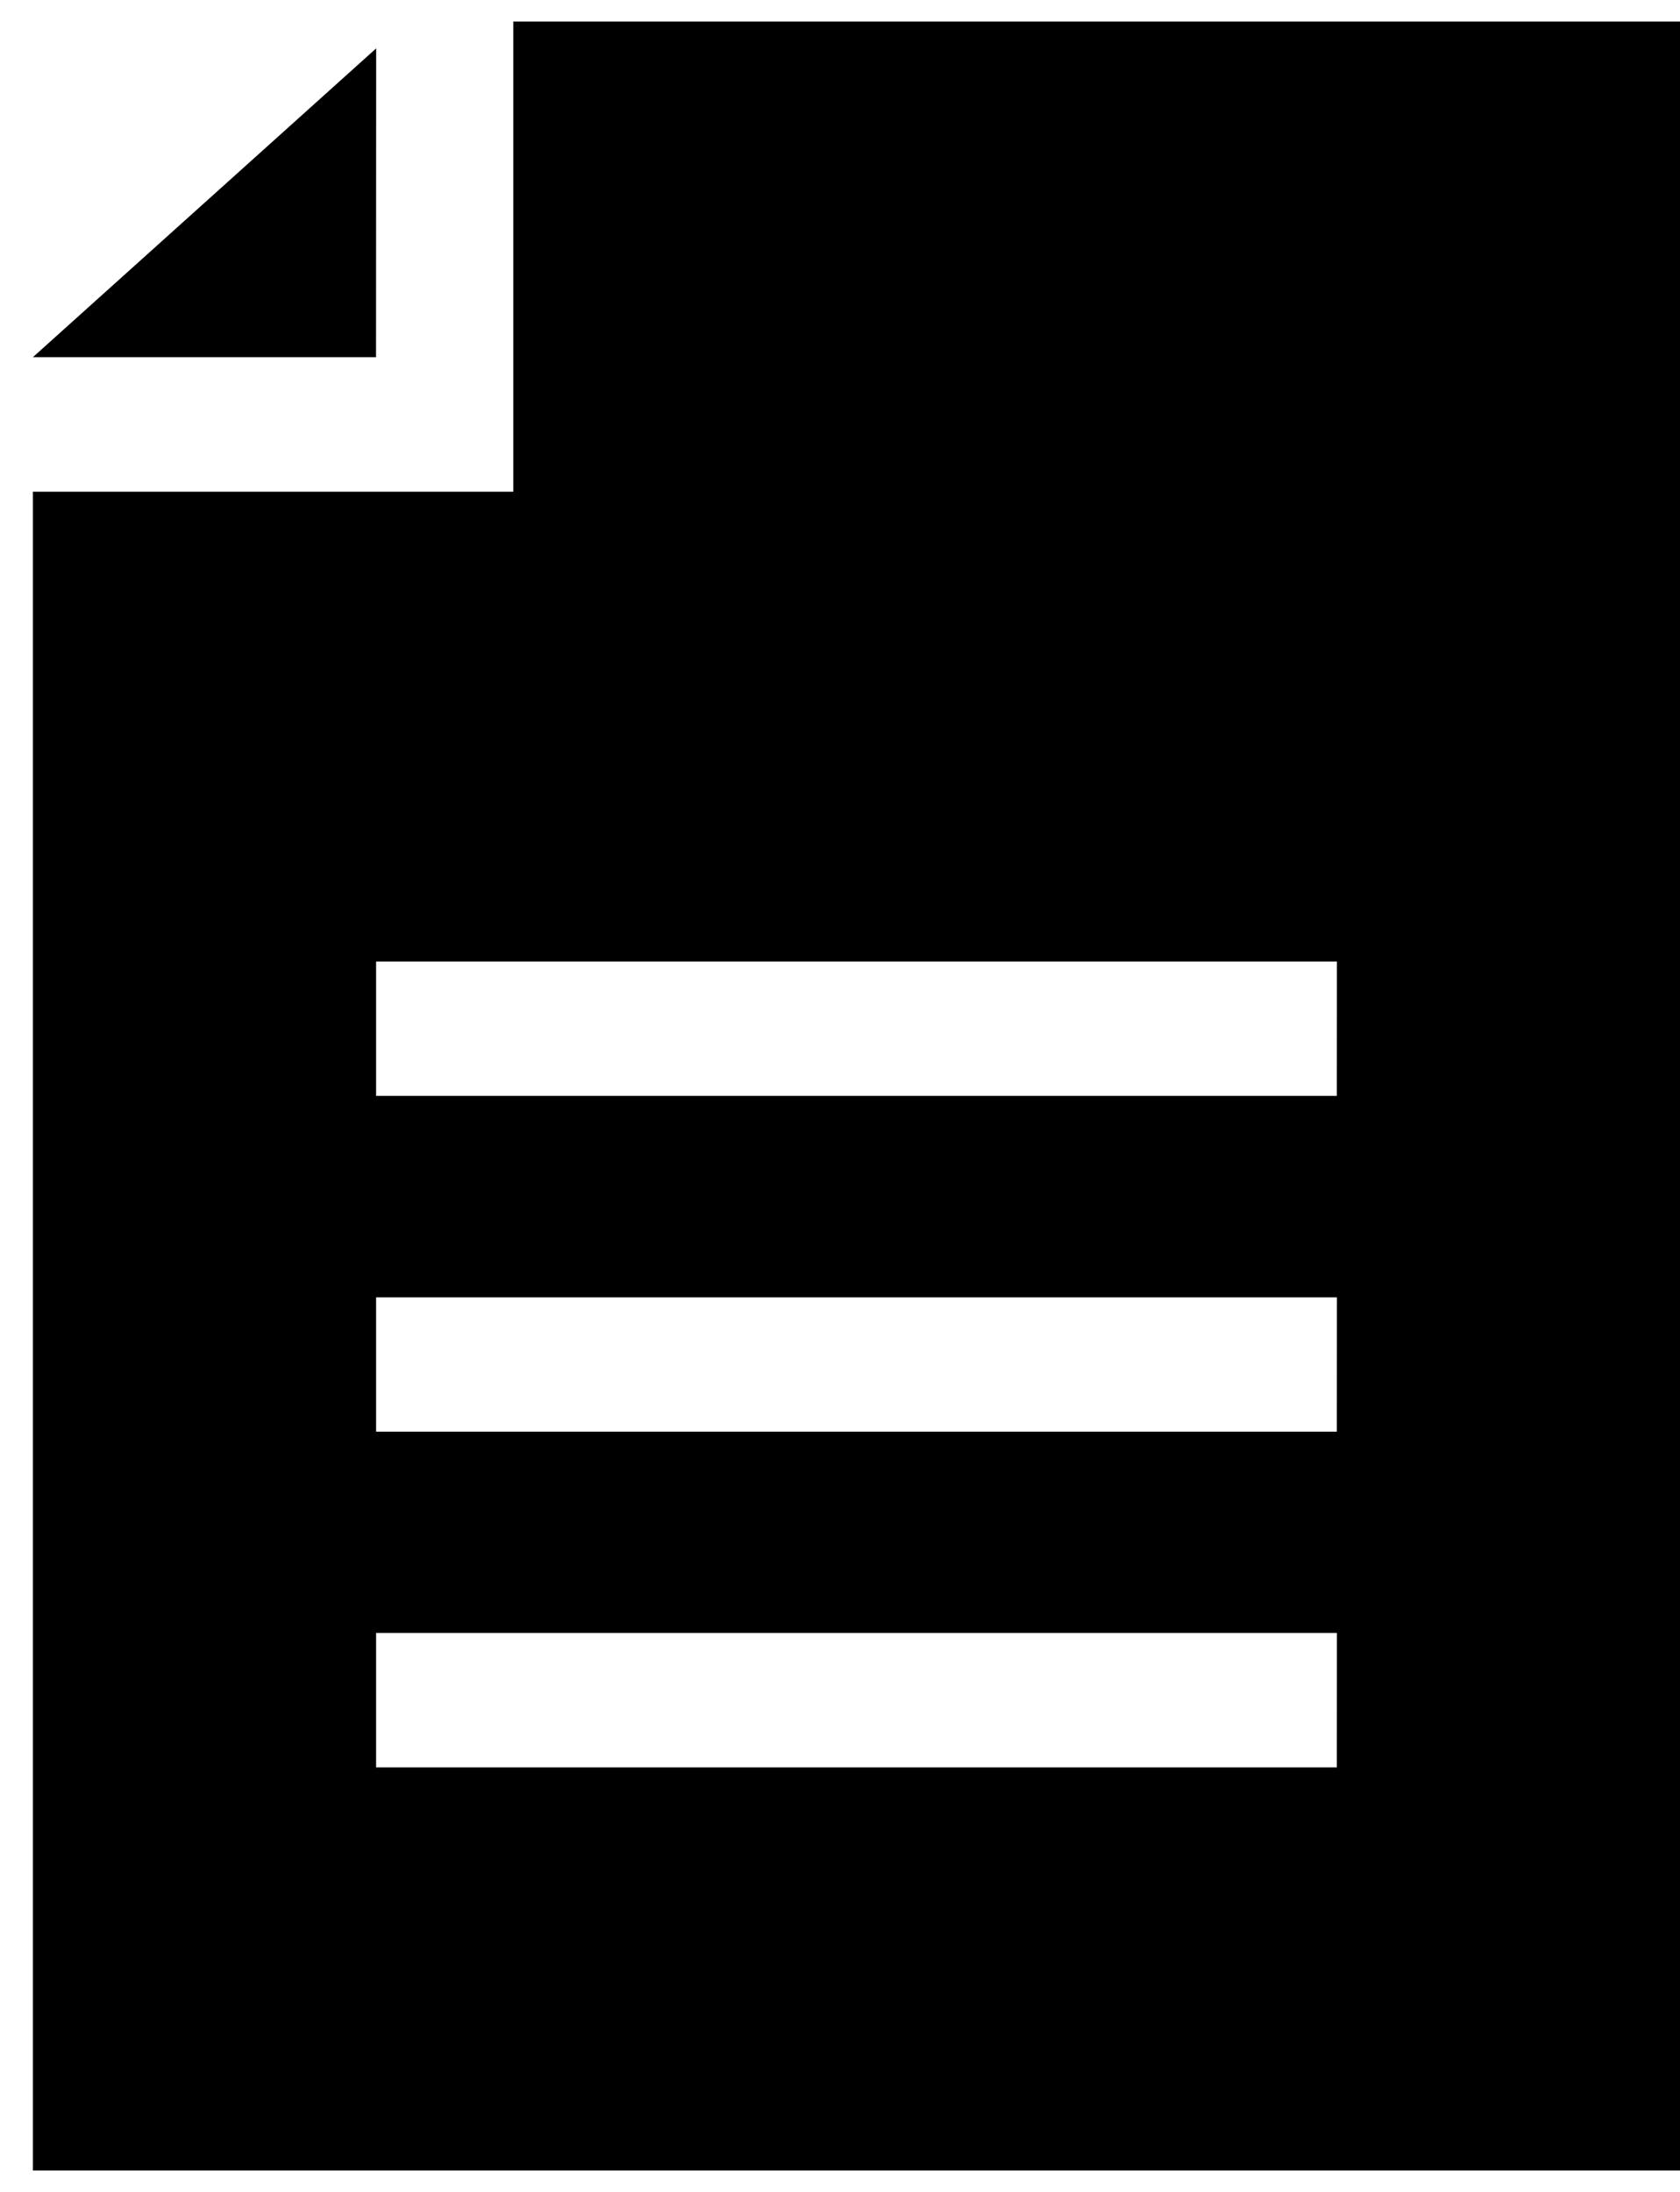 <svg viewBox="0 0 23 30" xmlns="http://www.w3.org/2000/svg"><g fill="currentColor" fill-rule="evenodd"><path d="M5.15.662L.45 4.889h4.698z"/><path d="M7.027.295V6.73H.45v22.977H23V.295H7.027zM18.302 24.19H5.149v-1.84h13.154l-.001 1.84zm0-4.595H5.149v-1.839h13.154l-.001 1.84zm0-4.596H5.149V13.16h13.154L18.302 15z"/></g></svg>
